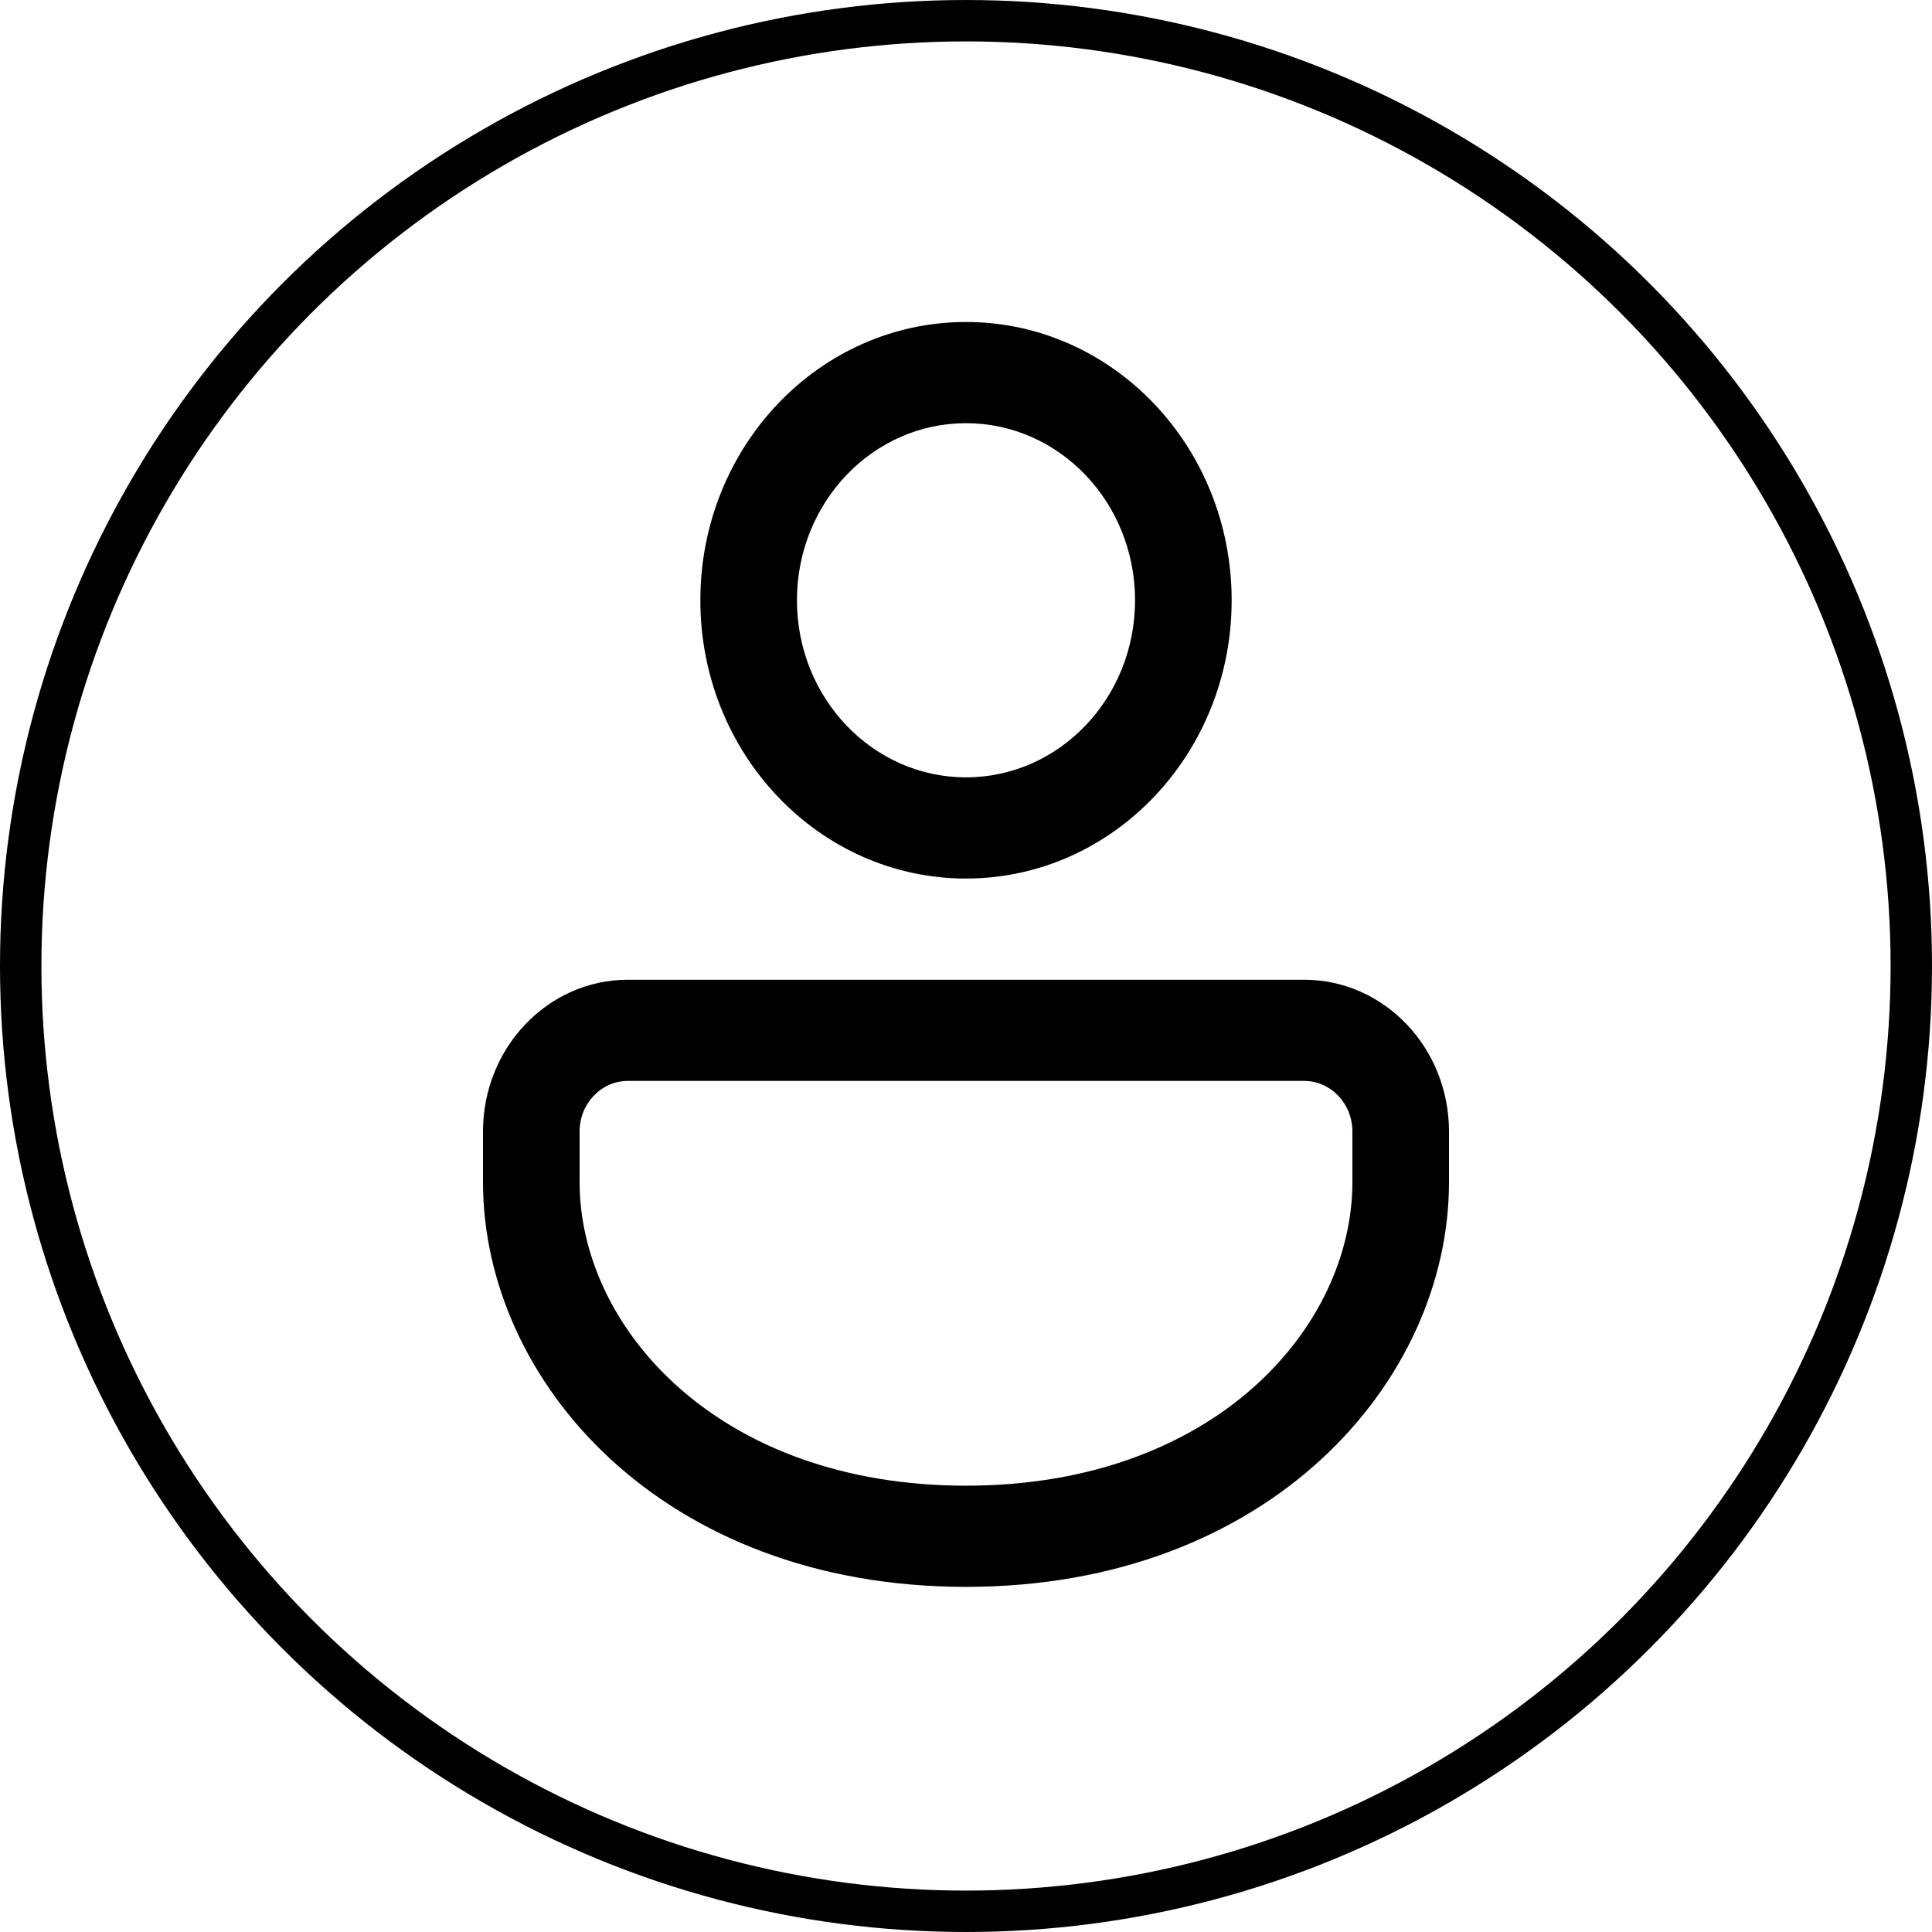 <svg width="140" height="140" viewBox="0 0 140 140" fill="none" xmlns="http://www.w3.org/2000/svg">
<path d="M94.5 70.995C100.299 70.995 105 75.919 105 81.994V85.66C105 100.116 91.983 114.99 70 114.99C48.017 114.99 35 100.116 35 85.66V81.994C35 75.919 39.701 70.995 45.5 70.995H94.5ZM94.5 78.327H45.5C43.567 78.327 42 79.969 42 81.994V85.66C42 96.201 52.025 107.658 70 107.658C87.975 107.658 98 96.201 98 85.66V81.994C98 79.969 96.433 78.327 94.5 78.327ZM70 23.333C80.632 23.333 89.25 32.361 89.25 43.498C89.25 54.634 80.632 63.662 70 63.662C59.368 63.662 50.75 54.634 50.75 43.498C50.75 32.361 59.368 23.333 70 23.333ZM70 30.666C63.234 30.666 57.75 36.411 57.75 43.498C57.75 50.585 63.234 56.33 70 56.33C76.766 56.33 82.25 50.585 82.25 43.498C82.25 36.411 76.766 30.666 70 30.666Z" fill="black"/>
<circle cx="70" cy="70" r="68.5" stroke="black" stroke-width="3"/>
</svg>
